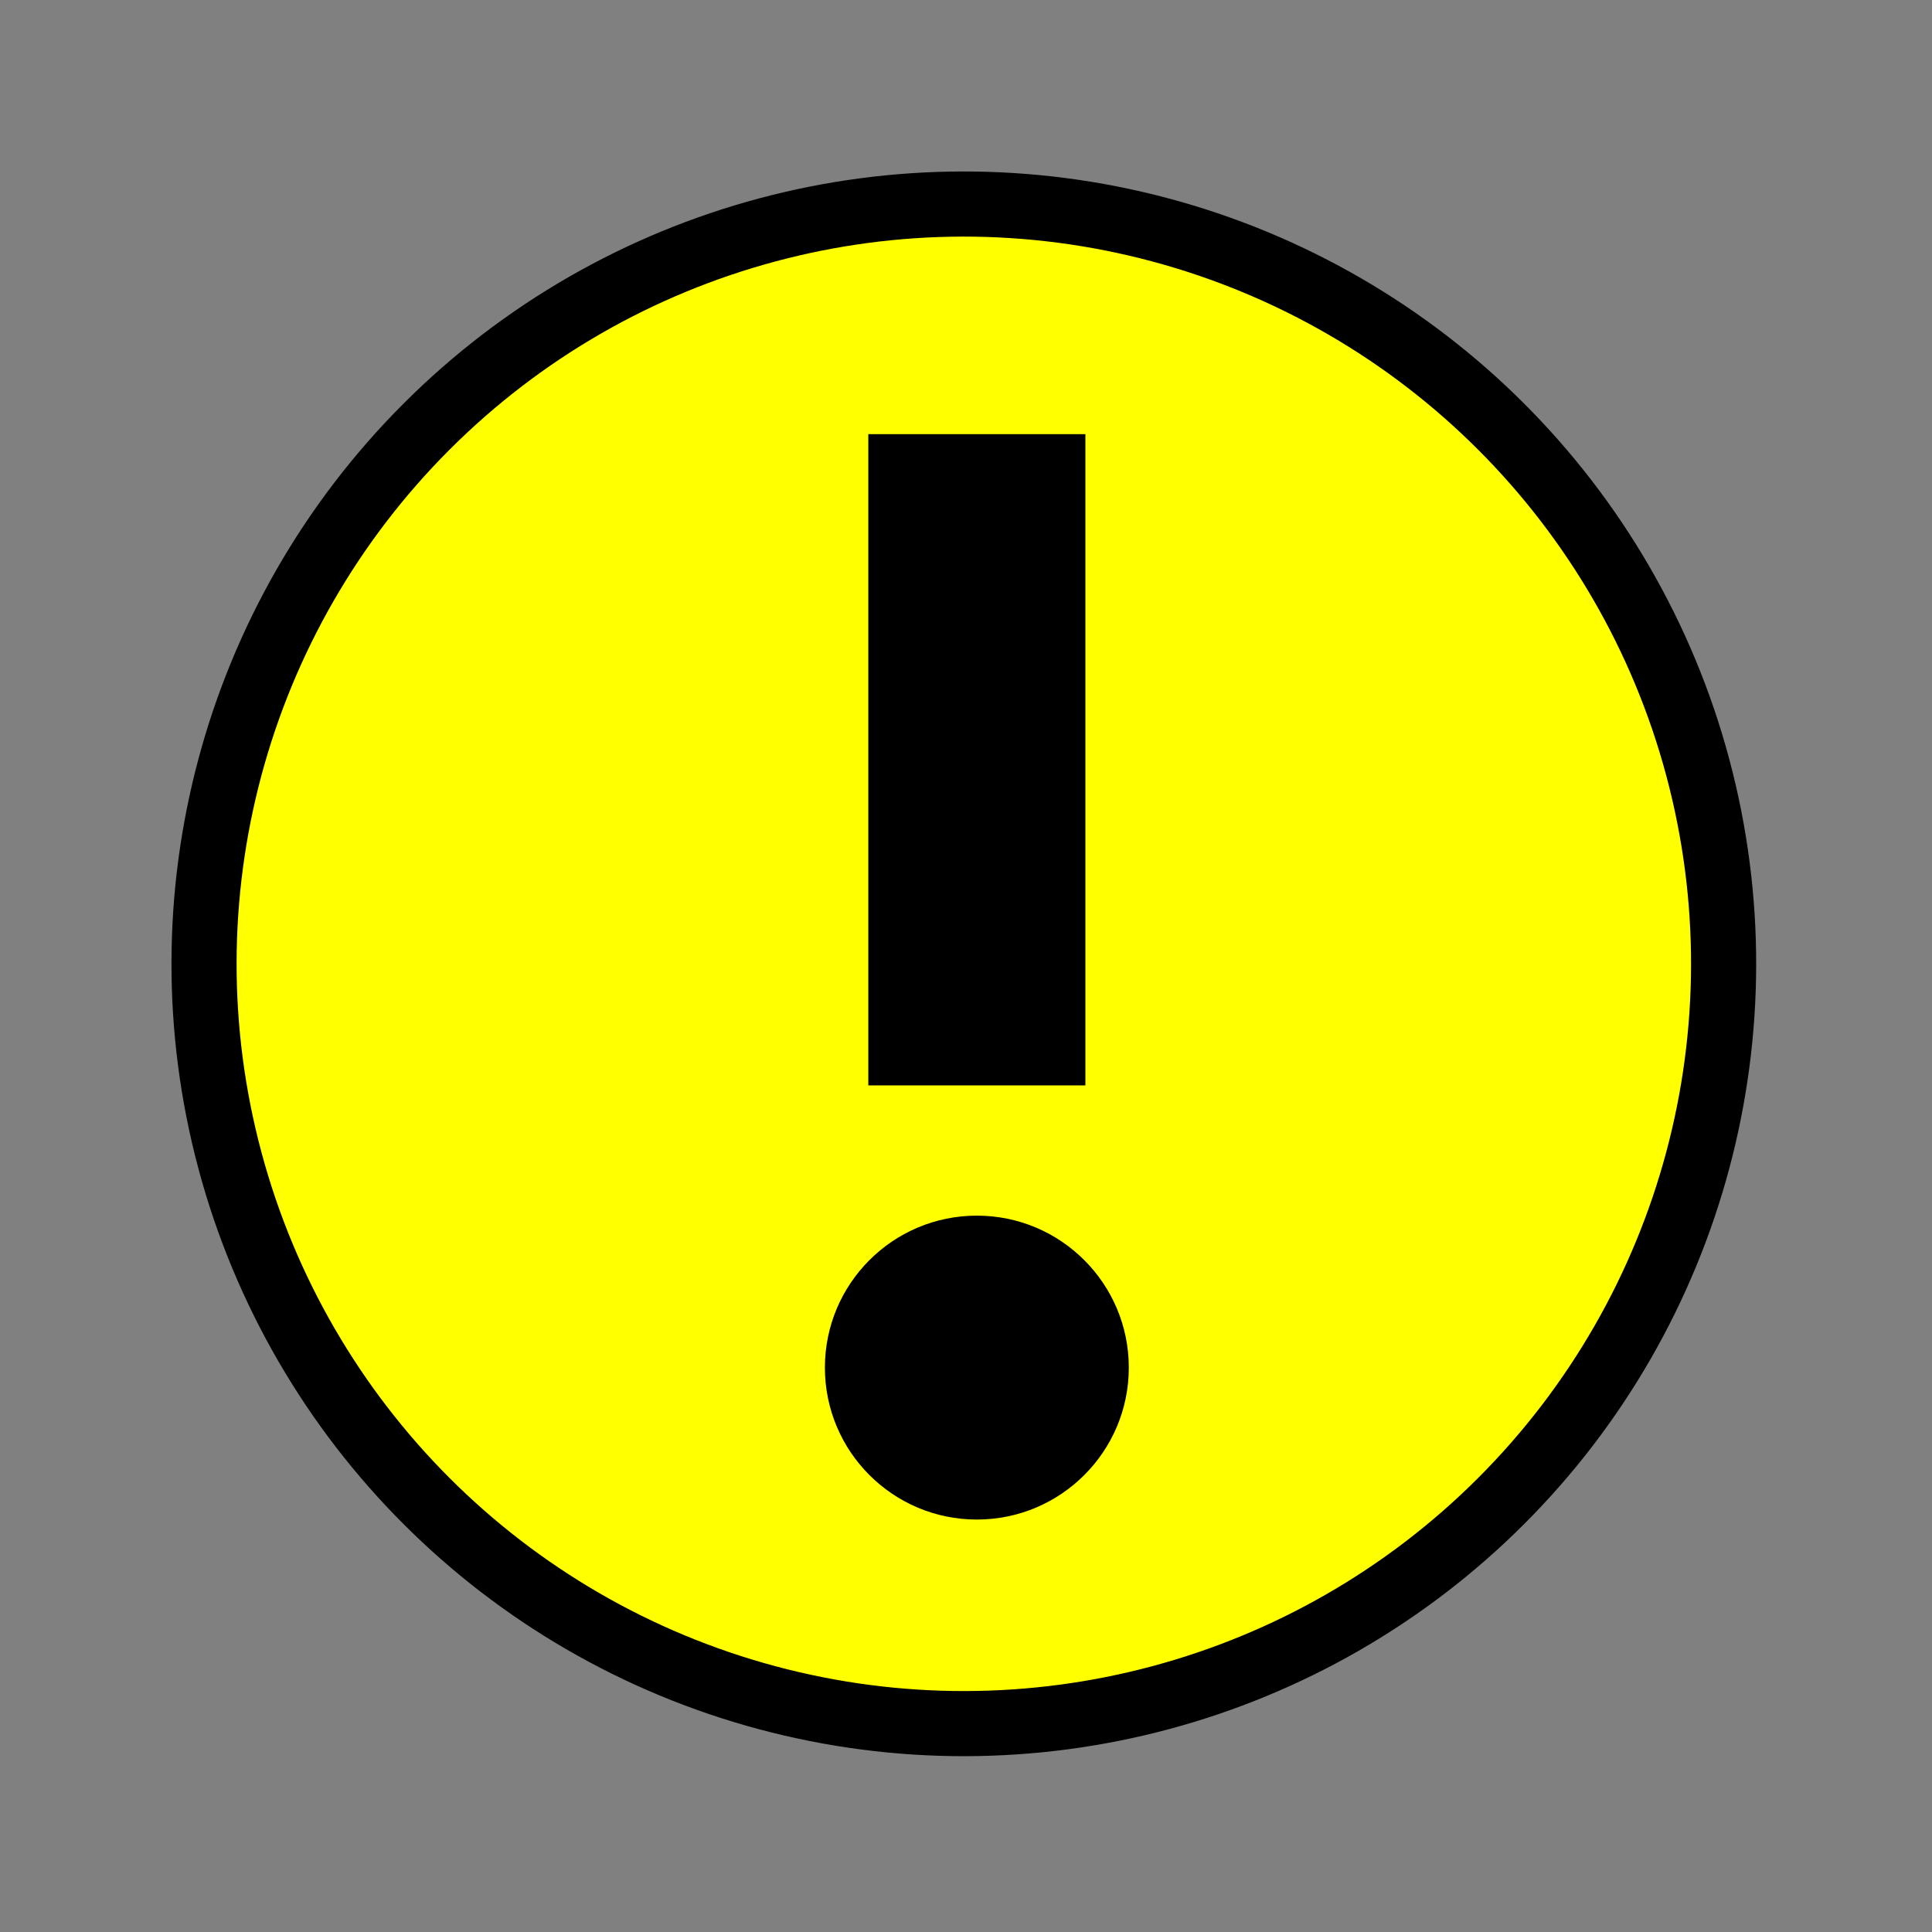 <svg width="445" height="445" xmlns="http://www.w3.org/2000/svg">
    <rect width="100%" height="100%" fill="#808080" stroke="none"/>
    <svg>
        <circle r="175" transform="translate(222 222) rotate(45)" style="fill:rgb(255,255,0);stroke-width:15;stroke:rgb(0,0,0)" />
        <rect width="50" height="150" transform="translate(200 100)" style="fill:rgb(0,0,0)"/>
        <circle r="35" cx="0" cy="0" transform="translate(225 315)" style="fill:rgb(0,0,0)"/>
    </svg>
</svg>